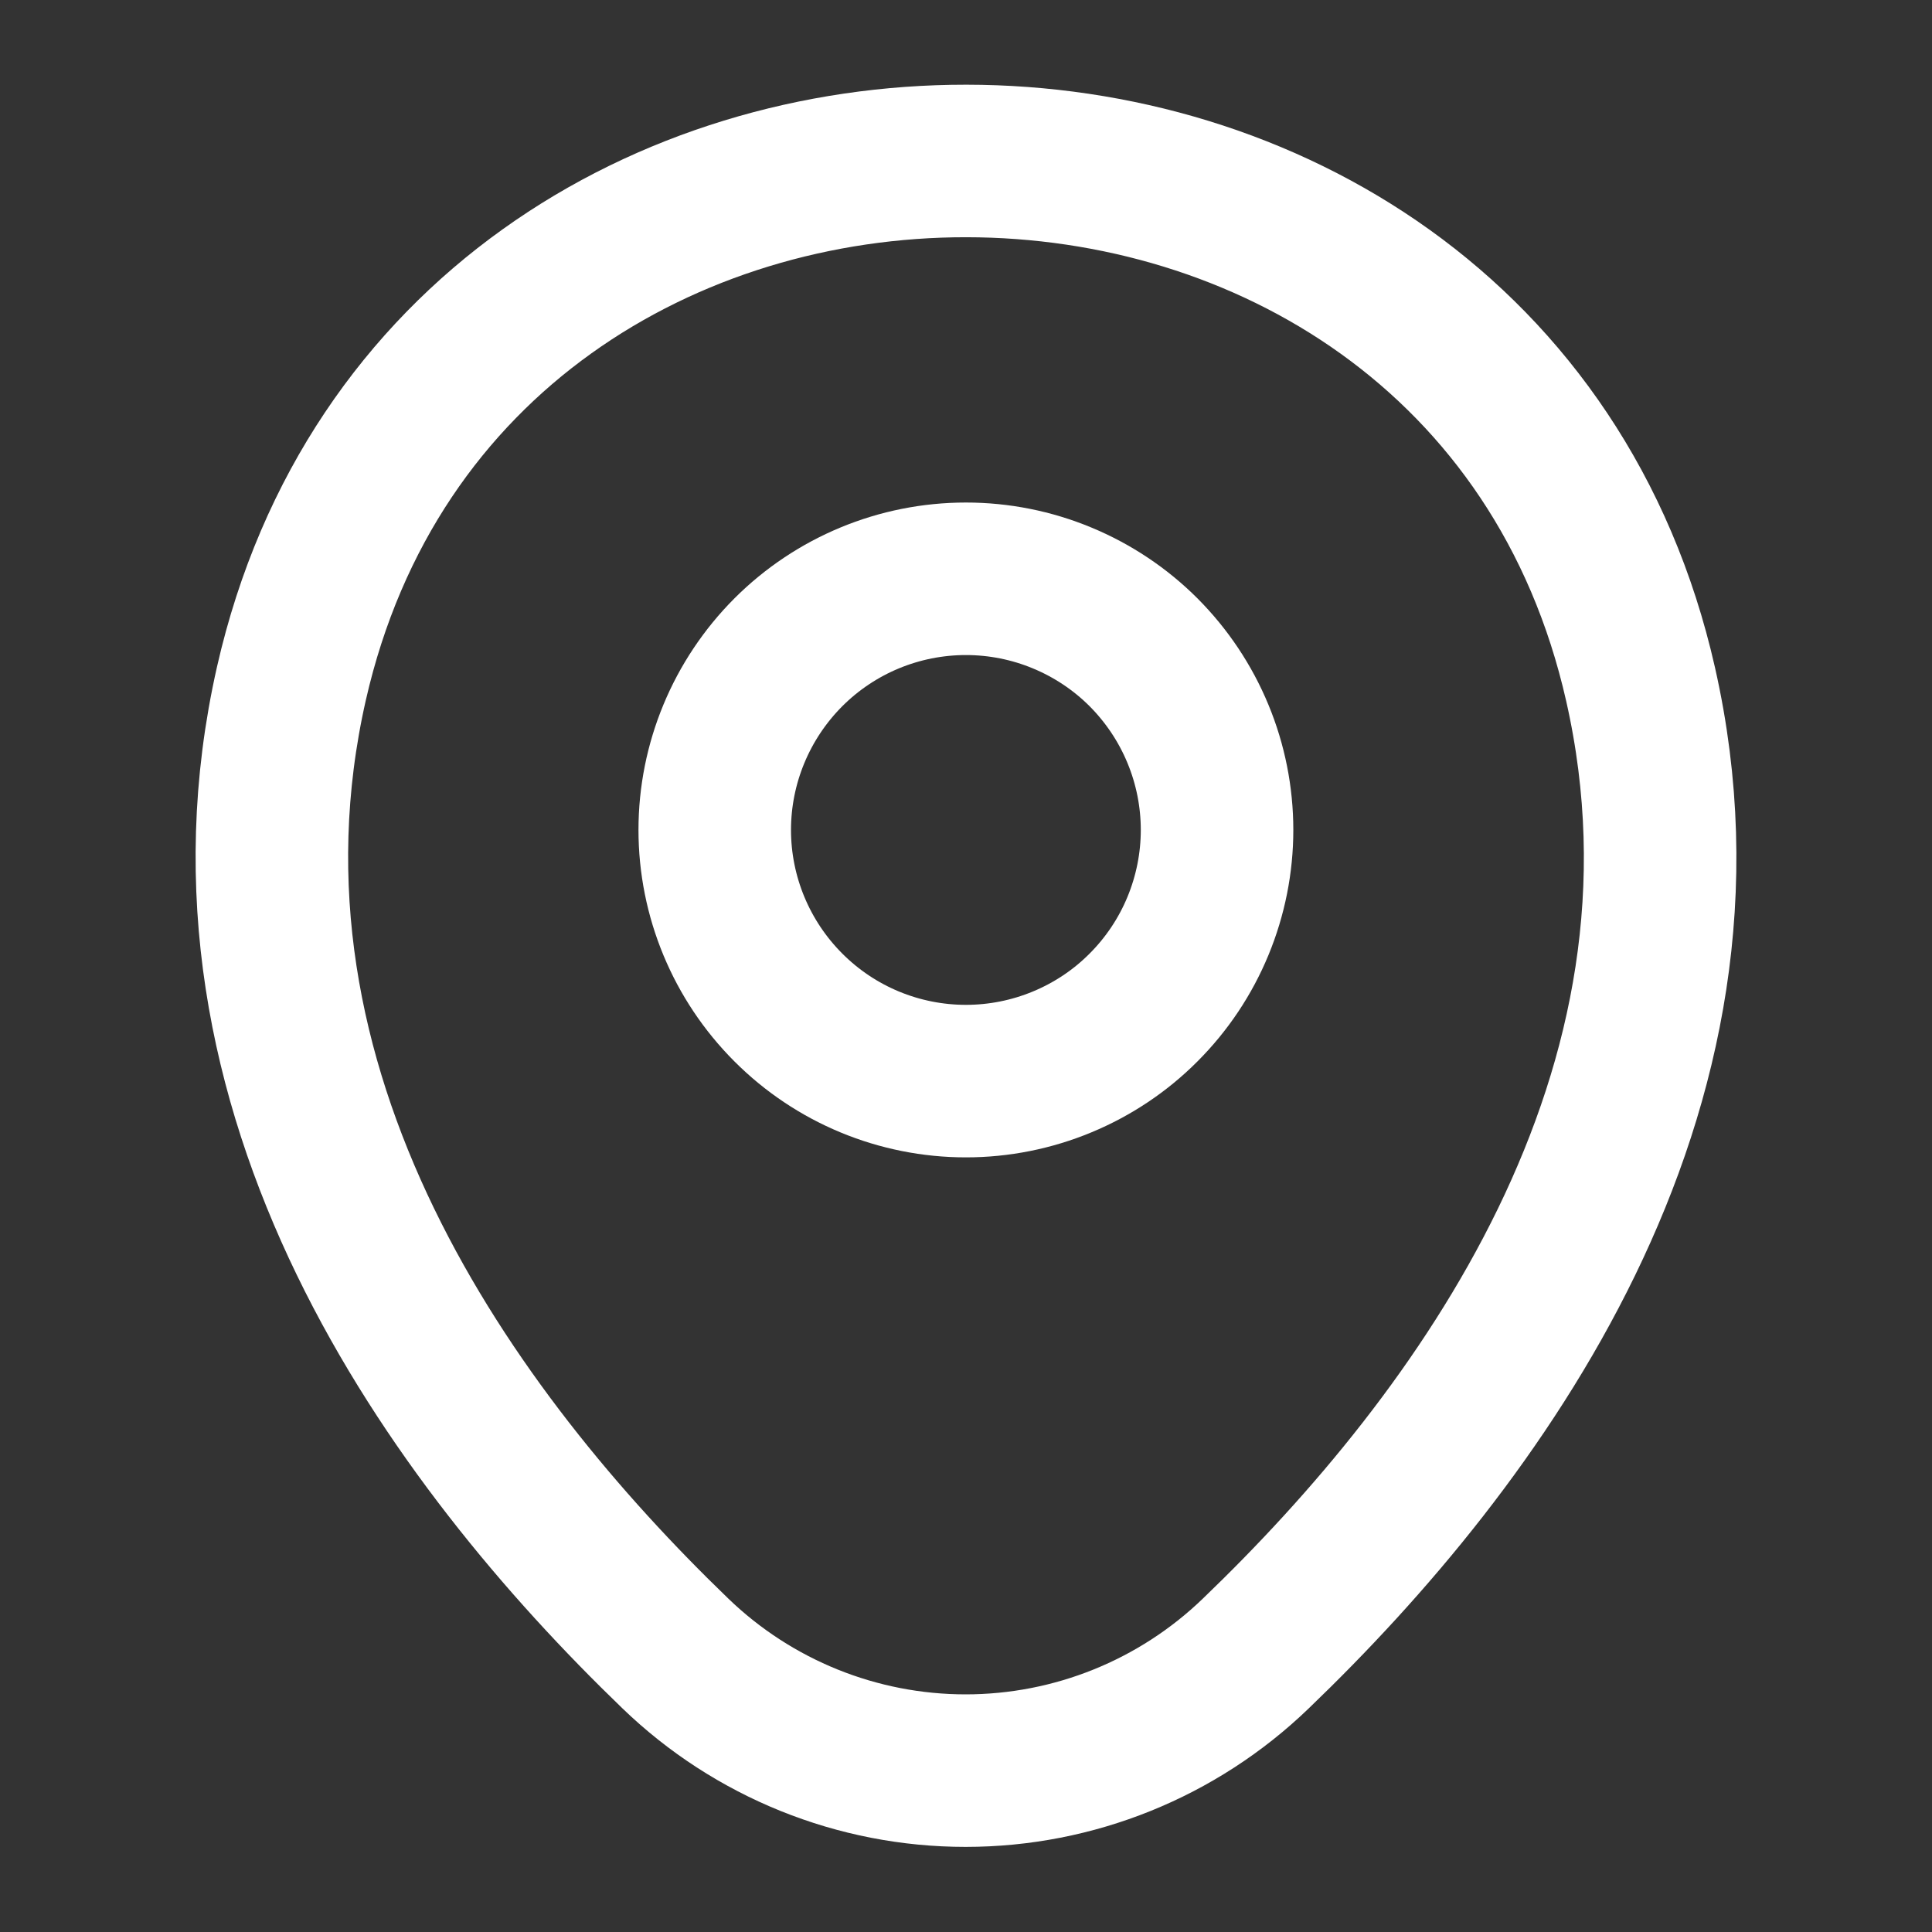 <svg width="19" height="19" viewBox="0 0 19 19" fill="none" xmlns="http://www.w3.org/2000/svg">
<rect x="0" y="0" width="19" height="19" fill="#333333" stroke="none"/>
<g id="Iconsax/Linear/location">
<path id="Vector" d="M9.499 10.632C9.824 10.632 10.145 10.568 10.444 10.444C10.744 10.32 11.017 10.138 11.246 9.908C11.475 9.679 11.657 9.407 11.781 9.107C11.905 8.807 11.969 8.486 11.969 8.162C11.969 7.838 11.905 7.516 11.781 7.217C11.657 6.917 11.475 6.645 11.246 6.415C11.017 6.186 10.744 6.004 10.444 5.88C10.145 5.756 9.824 5.692 9.499 5.692C8.844 5.692 8.216 5.952 7.753 6.415C7.29 6.879 7.029 7.507 7.029 8.162C7.029 8.817 7.29 9.445 7.753 9.908C8.216 10.372 8.844 10.632 9.499 10.632Z" stroke="white" stroke-width="1.5"/>
<path id="Vector_2" d="M2.866 6.721C4.425 -0.135 14.582 -0.127 16.134 6.729C17.045 10.751 14.543 14.155 12.35 16.261C11.584 17 10.561 17.413 9.496 17.413C8.431 17.413 7.408 17 6.642 16.261C4.457 14.155 1.955 10.743 2.866 6.721Z" stroke="white" stroke-width="1.5"/>
</g>
</svg>
